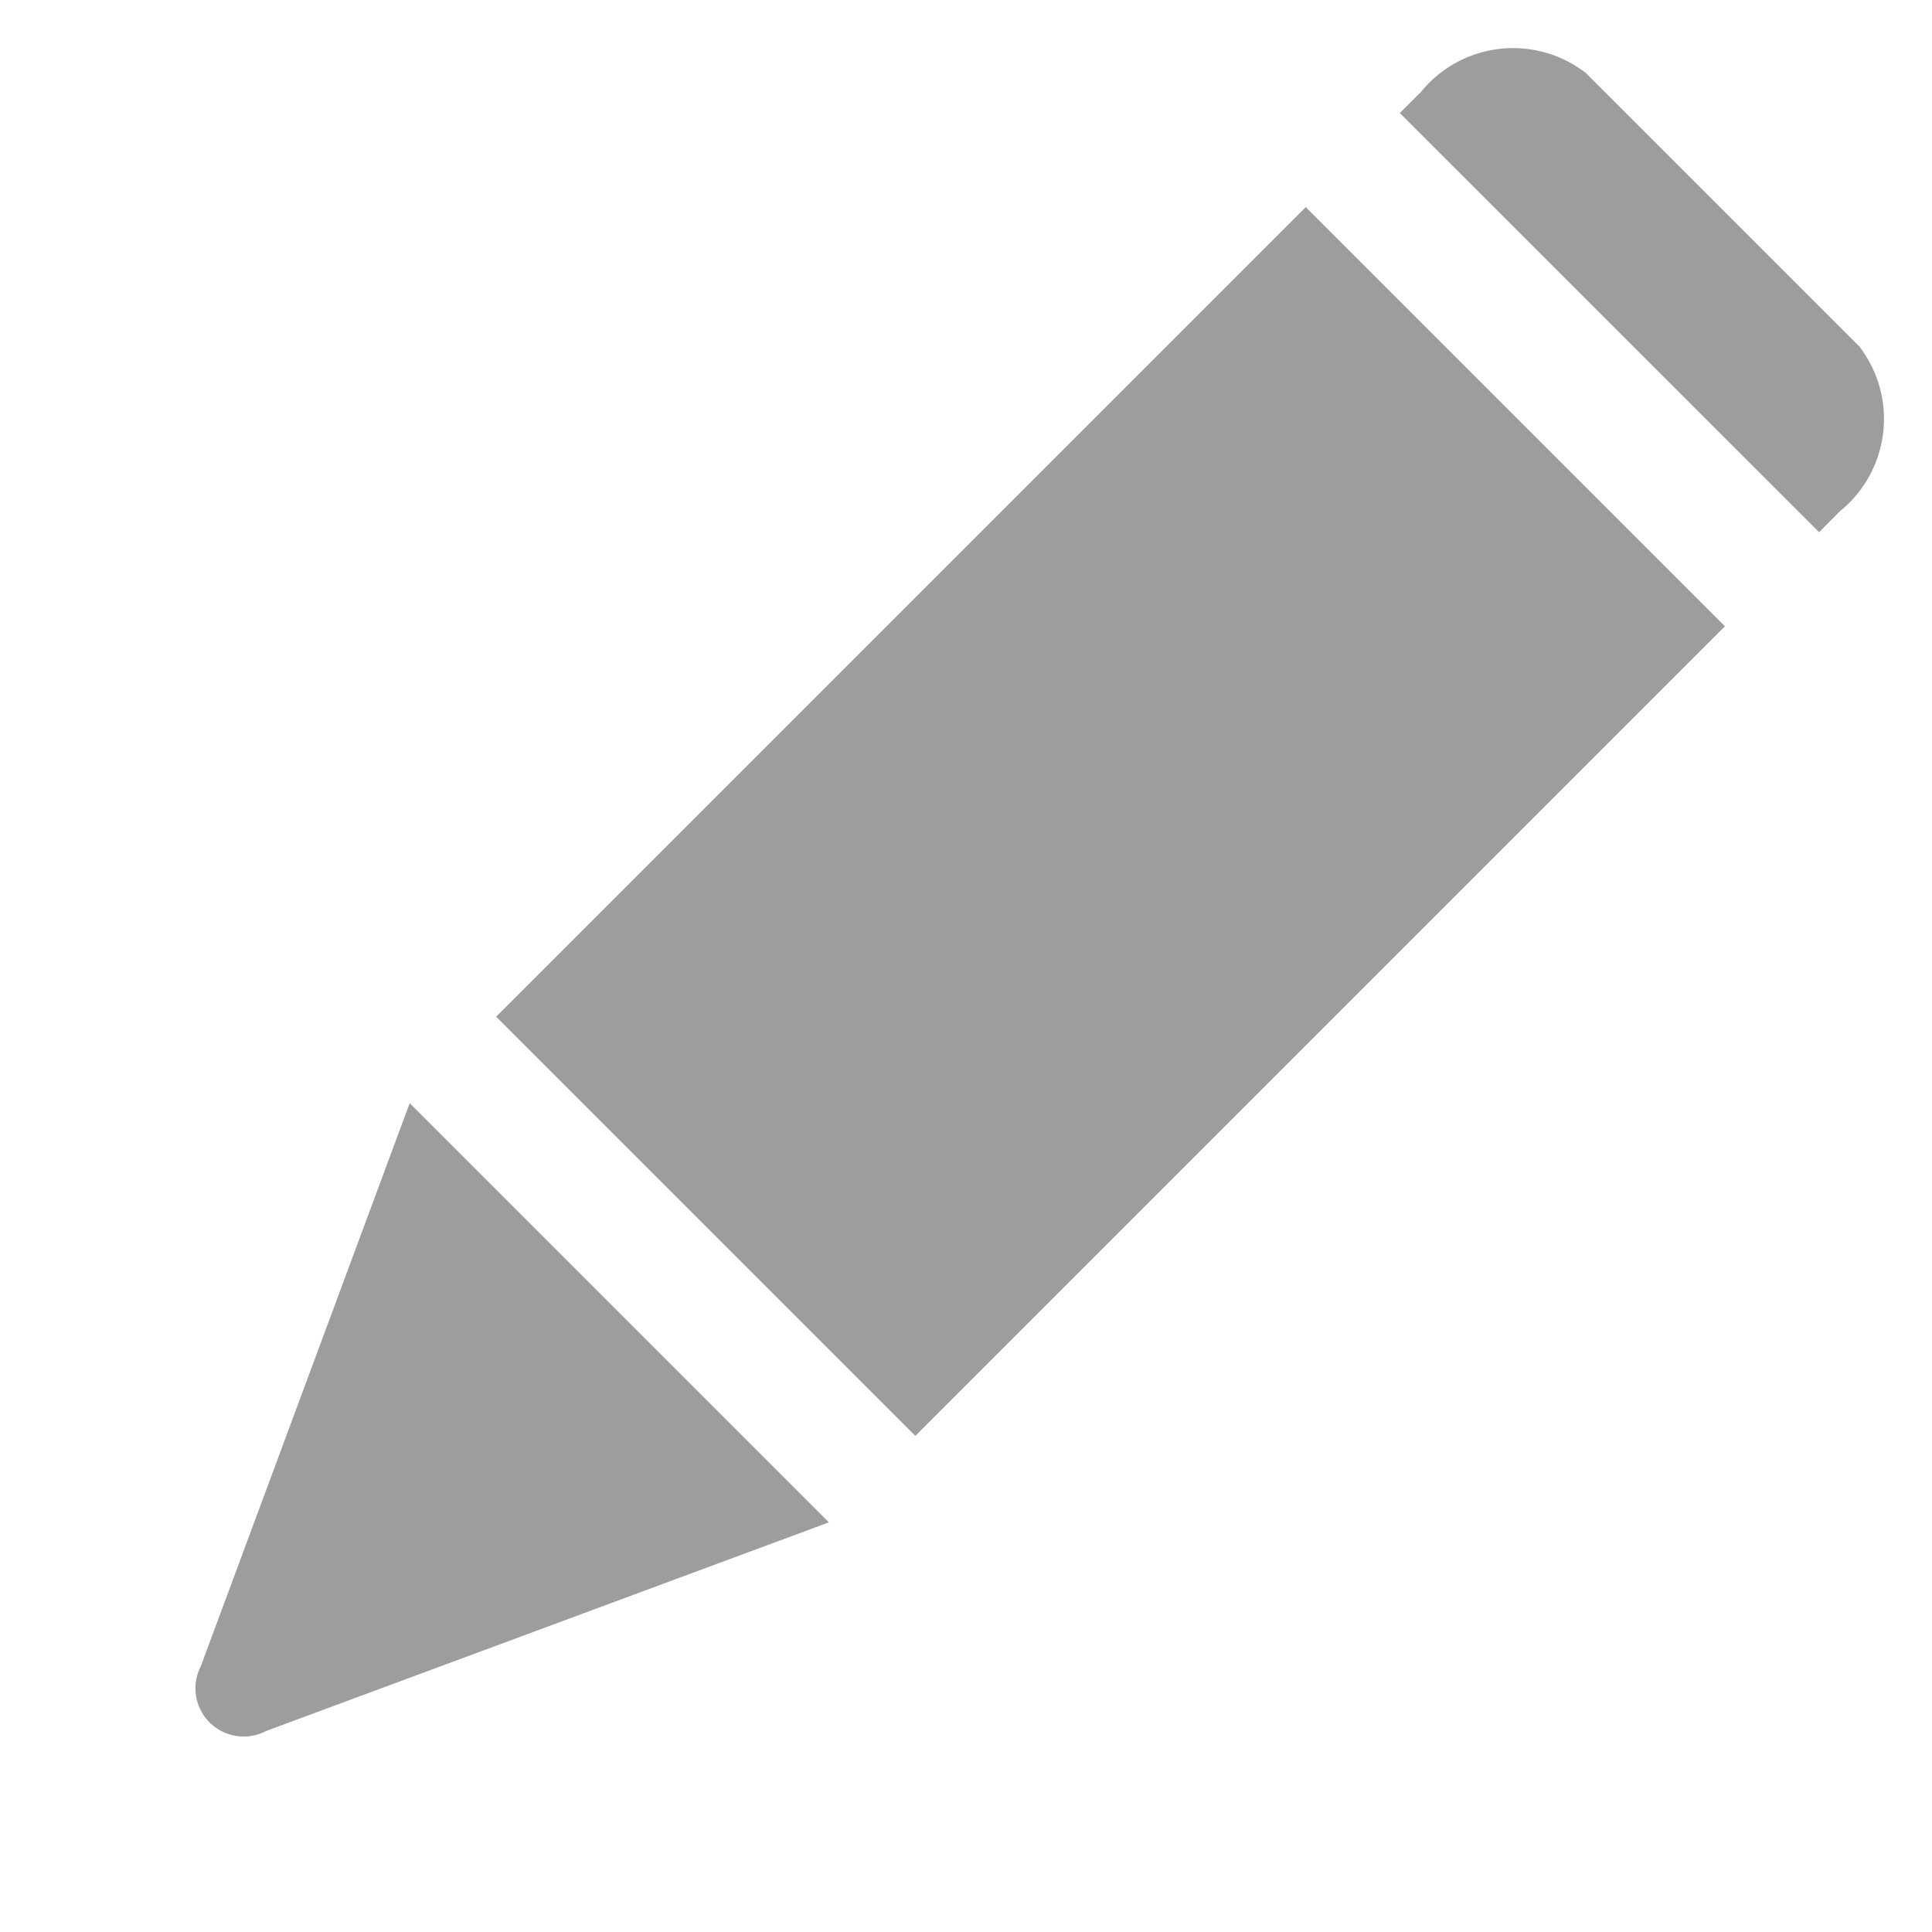 <svg xmlns="http://www.w3.org/2000/svg" width="25.626" height="25.626" viewBox="0 0 25.626 25.626">
  <g id="グループ_243" data-name="グループ 243" transform="translate(3.803 -34.648) rotate(45)">
    <path id="パス_193" data-name="パス 193" d="M39.323,78.843,36,71.6h7.863l-3.323,7.239A.639.639,0,0,1,39.323,78.843Z" transform="translate(0 -37.907)" fill="#9d9d9d"/>
    <g id="グループ_242" data-name="グループ 242" transform="translate(36 13)">
      <path id="パス_194" data-name="パス 194" d="M43.863,15.119v-.4A1.575,1.575,0,0,0,42.5,13H37.368A1.575,1.575,0,0,0,36,14.72v.4Z" transform="translate(-36 -13)" fill="#9d9d9d"/>
      <rect id="長方形_1168" data-name="長方形 1168" width="7.863" height="15.186" transform="translate(0 3.885)" fill="#9d9d9d"/>
    </g>
  </g>
</svg>

